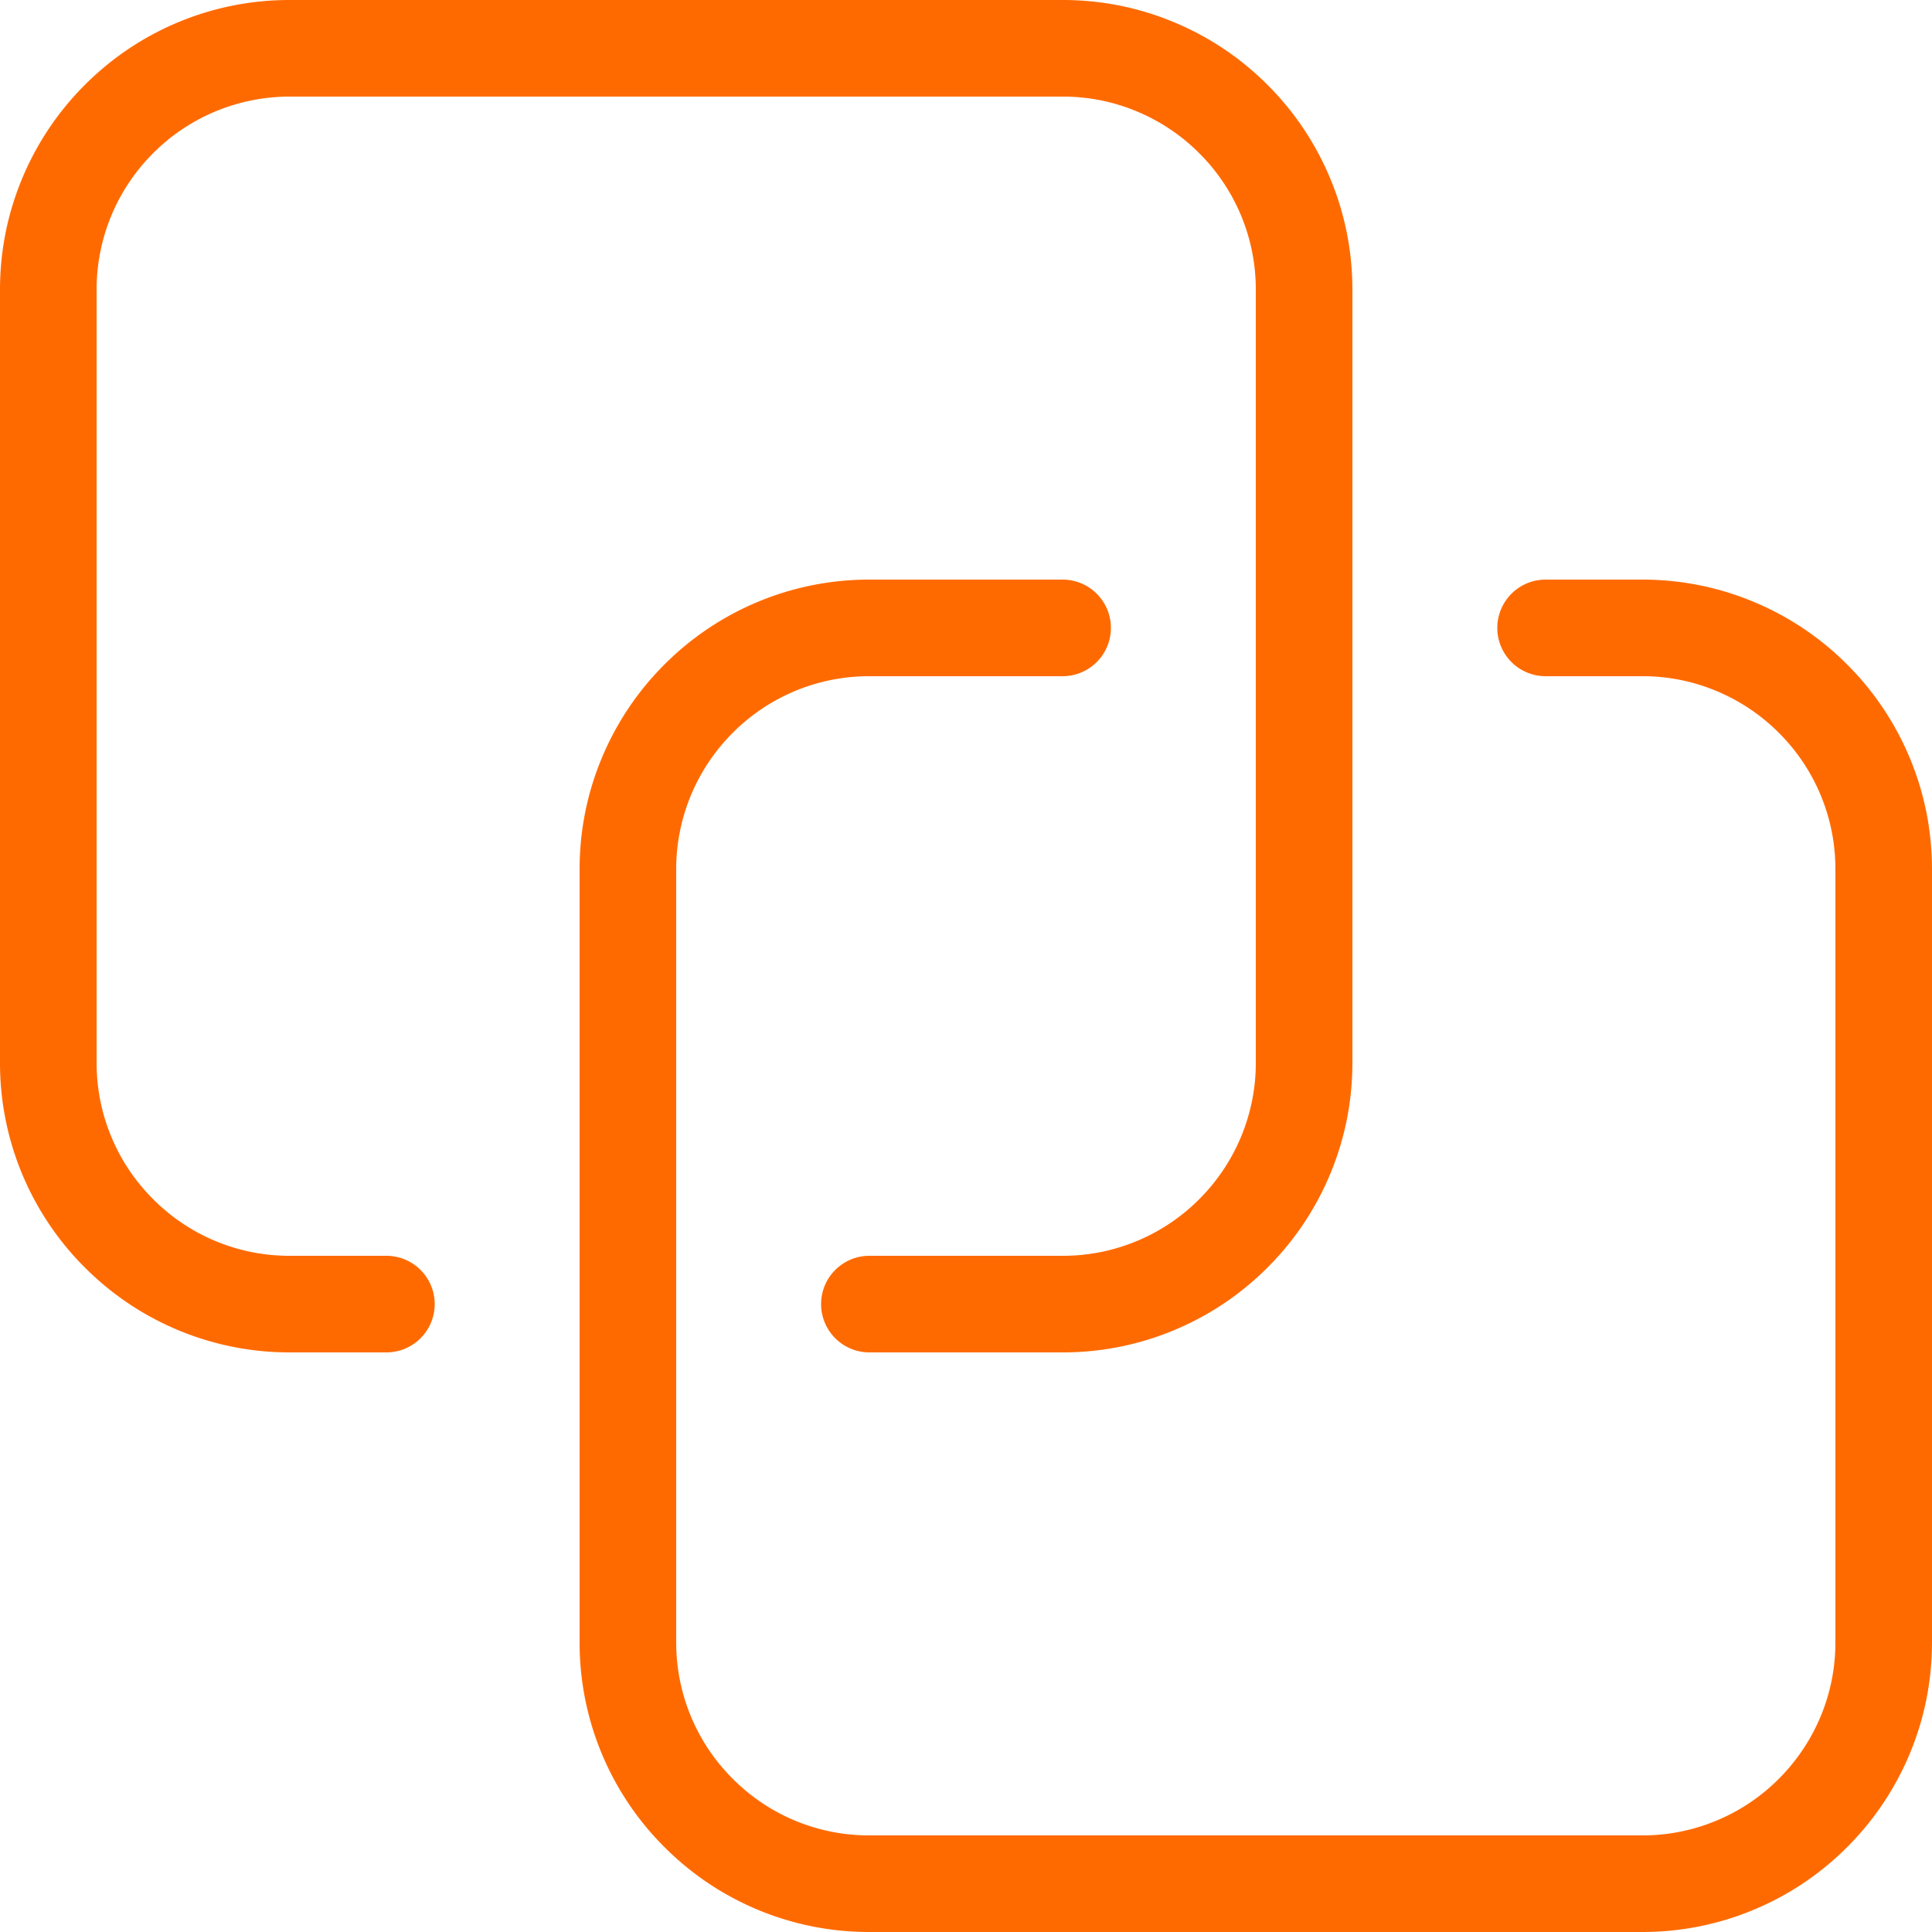 <?xml version="1.0" standalone="no"?><!DOCTYPE svg PUBLIC "-//W3C//DTD SVG 1.1//EN" "http://www.w3.org/Graphics/SVG/1.1/DTD/svg11.dtd"><svg t="1592831985703" class="icon" viewBox="0 0 1024 1024" version="1.1" xmlns="http://www.w3.org/2000/svg" p-id="11859" xmlns:xlink="http://www.w3.org/1999/xlink" width="200" height="200"><defs><style type="text/css"></style></defs><path d="M563.2 716.8h-102.4a25.6 25.6 0 0 1 0-51.2h102.4a101.683 101.683 0 0 0 39.859-8.038 101.709 101.709 0 0 0 32.525-21.926 102.4 102.4 0 0 0 21.978-32.589A101.581 101.581 0 0 0 665.6 563.2V153.6a101.747 101.747 0 0 0-29.978-72.397 101.786 101.786 0 0 0-32.576-21.952A101.274 101.274 0 0 0 563.2 51.2H153.6a102.144 102.144 0 0 0-72.41 29.978A102.08 102.08 0 0 0 51.2 153.6v409.6c0 13.85 2.701 27.264 8.026 39.846a101.594 101.594 0 0 0 21.939 32.538A101.747 101.747 0 0 0 153.6 665.6h51.2a25.6 25.6 0 0 1 0 51.2h-51.2a152.96 152.96 0 0 1-108.621-44.992A152.896 152.896 0 0 1 0 563.2V153.6c0-20.762 4.07-40.883 12.096-59.814a152.934 152.934 0 0 1 32.896-48.806A152.96 152.96 0 0 1 153.6 0h409.6c20.749 0 40.87 4.07 59.814 12.096a152.794 152.794 0 0 1 48.806 32.896 152.704 152.704 0 0 1 32.896 48.819C712.742 112.755 716.8 132.864 716.8 153.6v409.6c0 20.736-4.058 40.858-12.083 59.802a152.883 152.883 0 0 1-32.909 48.819 152.371 152.371 0 0 1-48.806 32.896A152.589 152.589 0 0 1 563.2 716.8z" fill="#FF6A00" p-id="11860"></path><path d="M870.4 1024H460.8a152.96 152.96 0 0 1-108.621-44.992A152.896 152.896 0 0 1 307.2 870.4V460.8c0-20.762 4.07-40.883 12.096-59.814a152.934 152.934 0 0 1 32.896-48.806A153.165 153.165 0 0 1 460.8 307.2h102.4a25.6 25.6 0 0 1 0 51.2h-102.4a101.939 101.939 0 0 0-72.397 29.978A102.08 102.08 0 0 0 358.4 460.8v409.6c0 13.85 2.701 27.264 8.026 39.846a101.594 101.594 0 0 0 21.939 32.538A101.747 101.747 0 0 0 460.8 972.8h409.6a101.683 101.683 0 0 0 39.859-8.038 101.709 101.709 0 0 0 32.525-21.926 102.4 102.4 0 0 0 21.978-32.589A101.581 101.581 0 0 0 972.8 870.4V460.8a101.747 101.747 0 0 0-29.978-72.397 101.786 101.786 0 0 0-32.576-21.952A101.274 101.274 0 0 0 870.4 358.4h-51.2a25.6 25.6 0 0 1 0-51.2h51.2c20.749 0 40.87 4.07 59.814 12.096a152.794 152.794 0 0 1 48.806 32.896 152.704 152.704 0 0 1 32.896 48.819C1019.942 419.955 1024 440.064 1024 460.8v409.6c0 20.736-4.058 40.858-12.083 59.802a152.883 152.883 0 0 1-32.909 48.819 152.371 152.371 0 0 1-48.806 32.896A152.589 152.589 0 0 1 870.4 1024z" fill="#FF6A00" p-id="11861"></path></svg>